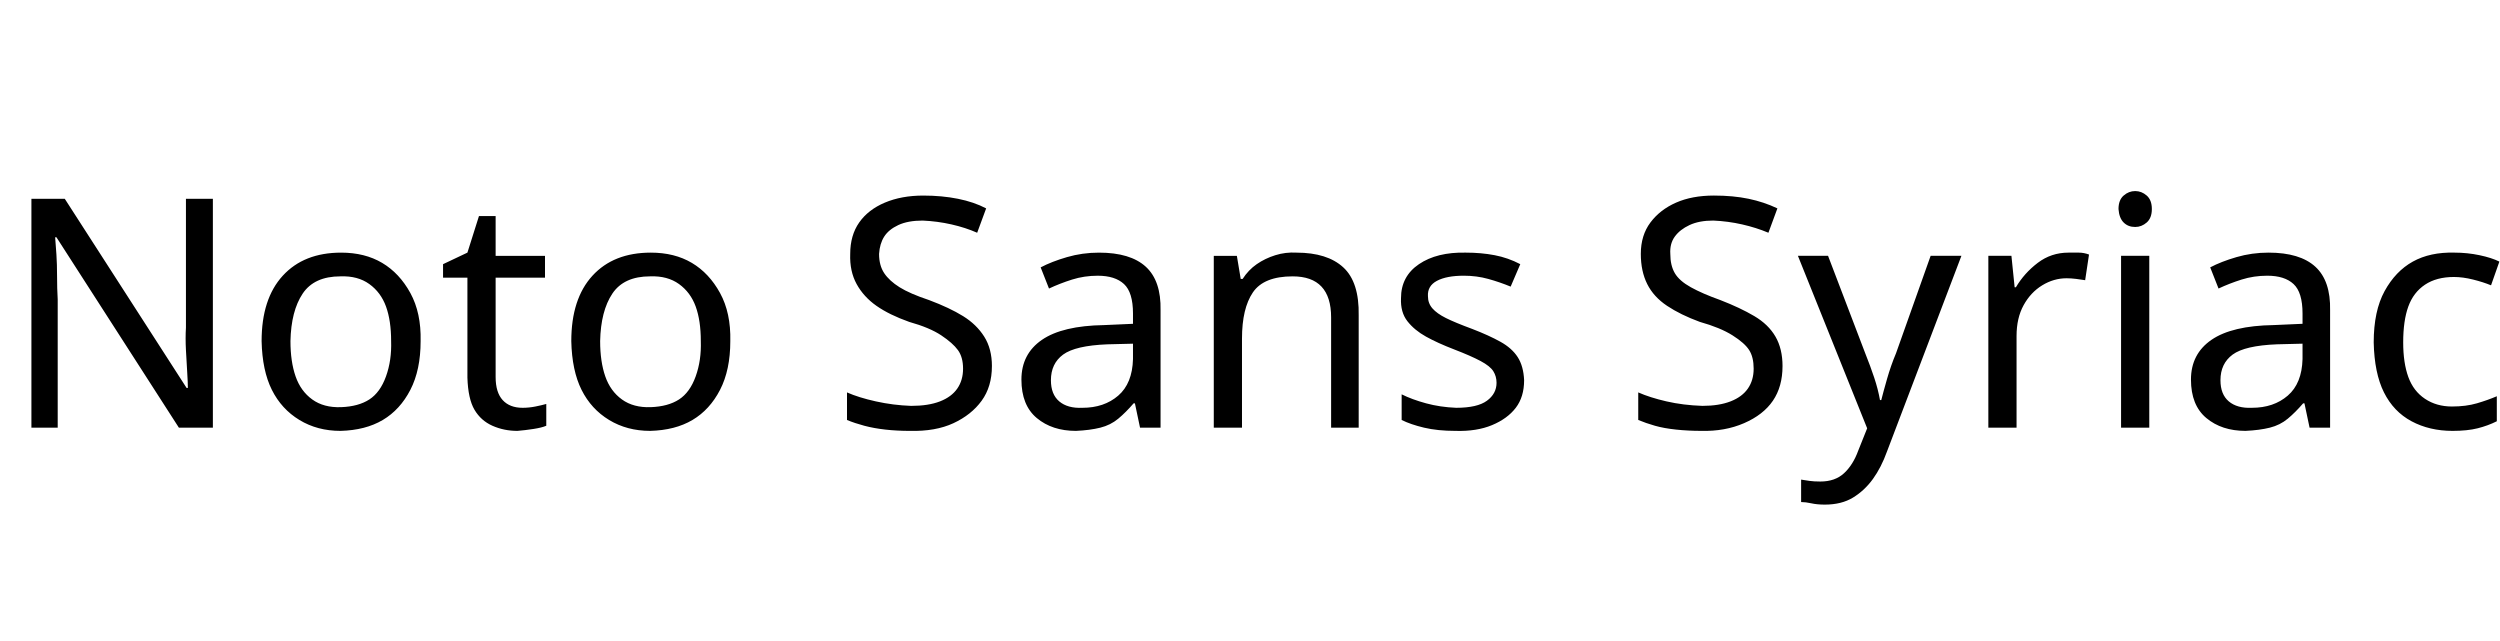 <svg id="fnt-Noto Sans Syriac" viewBox="0 0 3899 1000" xmlns="http://www.w3.org/2000/svg"><path id="noto-sans-syriac" class="f" d="M332 310v357h-53l-191-297h-2q1 12 2 27t1 34 1 36v200h-41v-357h52l190 295h2q0-8-1-24t-2-35 0-35v-201h42m324 222q0 45-16 76t-43 47-66 17q-36 0-64-17t-43-47-16-76q0-66 33-102t91-36q37 0 64 16t44 47 16 75m-203 0q0 32 8 55t26 36 45 12 44-12 26-36 8-55q0-32-8-54t-26-35-45-12q-41 0-59 27t-19 74m362 104q10 0 20-2t17-4v34q-7 3-20 5t-25 3q-21 0-39-8t-28-25-11-50v-156h-38v-21l38-18 18-57h26v62h77v34h-77v155q0 24 11 36t31 12m324-104q0 45-16 76t-43 47-66 17q-36 0-64-17t-43-47-16-76q0-66 33-102t91-36q37 0 64 16t44 47 16 75m-203 0q0 32 8 55t26 36 45 12 44-12 26-36 8-55q0-32-8-54t-26-35-45-12q-41 0-59 27t-19 74m611 39q0 32-16 54t-44 35-68 12q-20 0-38-2t-33-6-27-9v-43q18 8 45 14t55 7q27 0 45-7t27-20 9-31-8-29-26-23-50-21q-31-11-51-25t-31-34-10-47q0-29 14-49t40-31 60-11q29 0 54 5t44 15l-14 38q-18-8-40-13t-45-6q-23 0-38 7t-22 18-8 27q0 18 8 30t24 22 46 20q32 12 53 25t33 32 12 46m167-177q49 0 73 22t23 68v183h-32l-8-38h-2q-12 14-24 24t-28 14-38 5q-37 0-61-20t-24-60q0-40 32-62t97-23l45-2v-16q0-33-14-46t-41-13q-21 0-40 6t-36 14l-13-33q17-9 41-16t50-7m53 142l-40 1q-50 2-69 16t-19 40q0 22 13 33t36 10q34 0 56-19t23-57v-24m255-142q48 0 73 23t24 75v175h-43v-172q0-32-15-48t-45-16q-45 0-62 25t-17 72v139h-44v-268h36l6 36h3q9-14 22-23t29-14 33-4m355 199q0 26-13 43t-37 27-57 9q-28 0-49-5t-35-12v-40q16 8 38 14t47 7q33 0 48-11t15-28q0-10-5-18t-20-16-41-18q-26-10-44-20t-29-24-10-36q0-34 28-53t73-18q24 0 45 4t40 14l-15 35q-17-7-35-12t-38-5q-27 0-42 8t-14 24q0 11 7 19t21 15 41 17q26 10 44 20t27 24 10 36m403-22q0 32-15 54t-45 35-67 12q-20 0-39-2t-33-6-26-9v-43q18 8 44 14t56 7q26 0 44-7t27-20 9-31-7-29-26-23-51-21q-30-11-51-25t-31-34-10-47q0-29 15-49t40-31 59-11q30 0 54 5t45 15l-14 38q-19-8-41-13t-45-6q-22 0-37 7t-23 18-7 27q0 18 7 30t25 22 46 20q31 12 53 25t33 32 11 46m132 97l-108-269h47l58 152q8 20 14 38t9 35h2q3-12 9-33t14-40l54-152h48l-116 305q-9 25-22 43t-31 29-44 11q-12 0-21-2t-16-2v-35q6 1 13 2t17 1q23 0 37-13t22-35l14-35m314-274q8 0 16 0t16 3l-6 40q-6-1-14-2t-15-1q-20 0-38 11t-29 31-11 48v143h-44v-268h36l5 49h2q13-22 34-38t48-16m82 5h44v268h-44v-268m22-101q10 0 18 7t8 21q0 14-8 21t-18 7q-11 0-18-7t-8-21q0-14 8-21t18-7m208 96q49 0 73 22t23 68v183h-32l-8-38h-2q-12 14-24 24t-28 14-38 5q-37 0-61-20t-24-60q0-40 32-62t97-23l45-2v-16q0-33-14-46t-41-13q-21 0-40 6t-36 14l-13-33q17-9 41-16t50-7m53 142l-40 1q-50 2-69 16t-19 40q0 22 13 33t36 10q34 0 56-19t23-57v-24m234 136q-36 0-64-15t-43-45-16-78q0-49 17-80t44-46 65-14q20 0 39 4t31 10l-13 37q-12-5-28-9t-30-4q-27 0-45 12t-26 34-8 56q0 32 8 54t26 34 42 12q22 0 39-5t31-11v39q-14 7-30 11t-39 4" />
</svg>